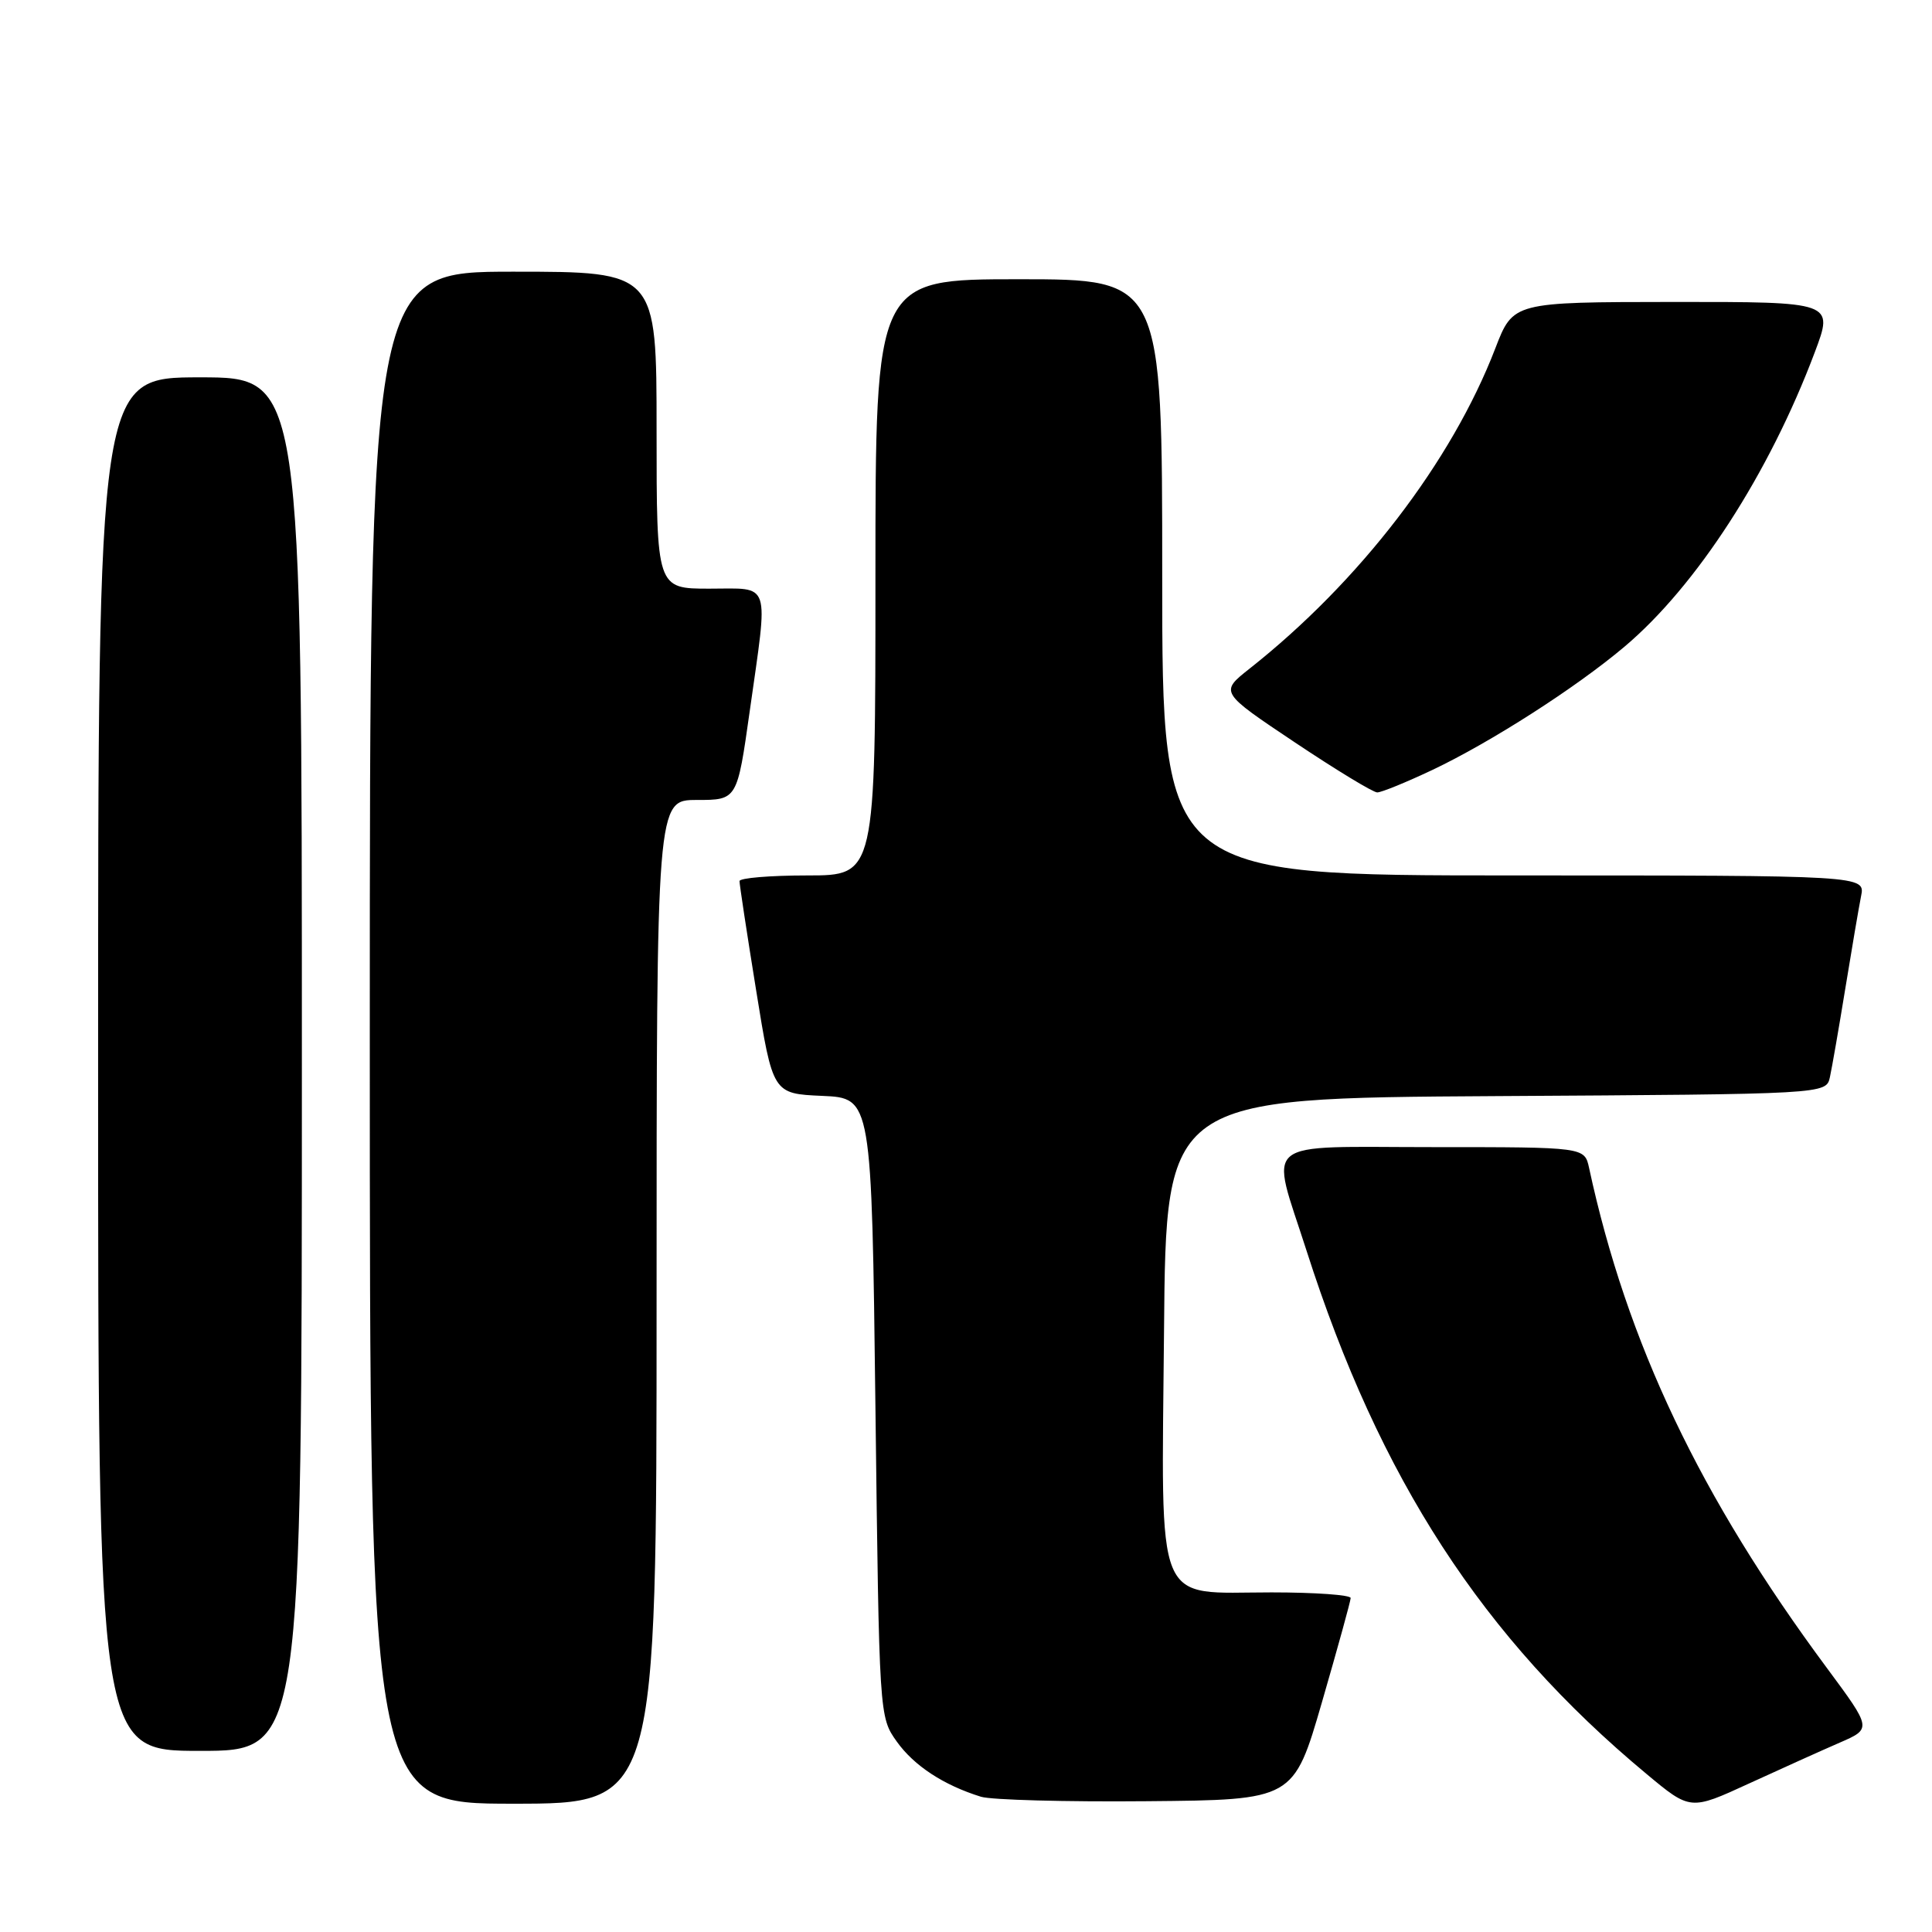 <?xml version="1.0" encoding="UTF-8" standalone="no"?>
<!DOCTYPE svg PUBLIC "-//W3C//DTD SVG 1.1//EN" "http://www.w3.org/Graphics/SVG/1.1/DTD/svg11.dtd" >
<svg xmlns="http://www.w3.org/2000/svg" xmlns:xlink="http://www.w3.org/1999/xlink" version="1.1" viewBox="0 0 256 256">
 <g >
 <path fill="currentColor"
d=" M 243.77 230.91 C 248.03 229.06 248.03 229.06 242.06 221.00 C 225.27 198.35 215.57 177.96 210.56 154.75 C 209.96 152.00 209.96 152.00 189.98 152.00 C 166.61 152.00 168.29 150.63 173.12 165.71 C 182.81 195.97 196.47 217.01 218.15 235.04 C 223.98 239.90 223.98 239.90 231.74 236.33 C 236.01 234.37 241.42 231.93 243.77 230.91 Z  M 87.00 172.50 C 87.00 106.00 87.00 106.00 92.34 106.00 C 97.68 106.00 97.68 106.00 99.34 94.25 C 101.82 76.69 102.26 78.00 94.00 78.00 C 87.00 78.00 87.00 78.00 87.00 57.00 C 87.00 36.00 87.00 36.00 68.00 36.00 C 49.00 36.00 49.00 36.00 49.00 137.50 C 49.00 239.00 49.00 239.00 68.00 239.00 C 87.00 239.00 87.00 239.00 87.00 172.50 Z  M 175.18 225.50 C 177.25 218.35 178.96 212.16 178.97 211.75 C 178.99 211.34 174.28 211.00 168.50 211.00 C 152.79 211.00 153.91 213.73 154.24 176.24 C 154.50 145.50 154.50 145.50 198.23 145.24 C 241.97 144.98 241.97 144.98 242.47 142.74 C 242.74 141.51 243.66 136.22 244.51 131.00 C 245.36 125.78 246.30 120.26 246.60 118.75 C 247.16 116.00 247.16 116.00 200.58 116.00 C 154.00 116.00 154.00 116.00 154.00 76.50 C 154.00 37.00 154.00 37.00 135.00 37.00 C 116.00 37.00 116.00 37.00 116.00 76.50 C 116.00 116.00 116.00 116.00 107.00 116.00 C 102.05 116.00 97.99 116.34 97.99 116.75 C 97.98 117.16 98.97 123.67 100.19 131.21 C 102.40 144.92 102.40 144.92 108.95 145.21 C 115.50 145.50 115.50 145.50 116.00 186.50 C 116.50 227.45 116.50 227.50 118.83 230.77 C 121.12 233.98 125.05 236.55 129.99 238.08 C 131.37 238.50 141.25 238.77 151.96 238.67 C 171.41 238.50 171.41 238.50 175.18 225.50 Z  M 40.00 141.00 C 40.00 50.00 40.00 50.00 26.50 50.00 C 13.00 50.00 13.00 50.00 13.00 141.00 C 13.00 232.00 13.00 232.00 26.50 232.00 C 40.00 232.00 40.00 232.00 40.00 141.00 Z  M 189.78 102.03 C 197.52 98.36 208.79 91.14 215.24 85.70 C 224.78 77.66 234.43 62.74 240.47 46.67 C 242.98 40.00 242.98 40.00 221.74 40.01 C 200.50 40.03 200.50 40.03 198.14 46.15 C 192.36 61.18 180.15 77.09 165.56 88.61 C 161.63 91.72 161.63 91.72 171.56 98.36 C 177.02 102.01 181.94 105.00 182.49 105.00 C 183.05 105.00 186.33 103.66 189.78 102.03 Z "/>
</g>
</svg>